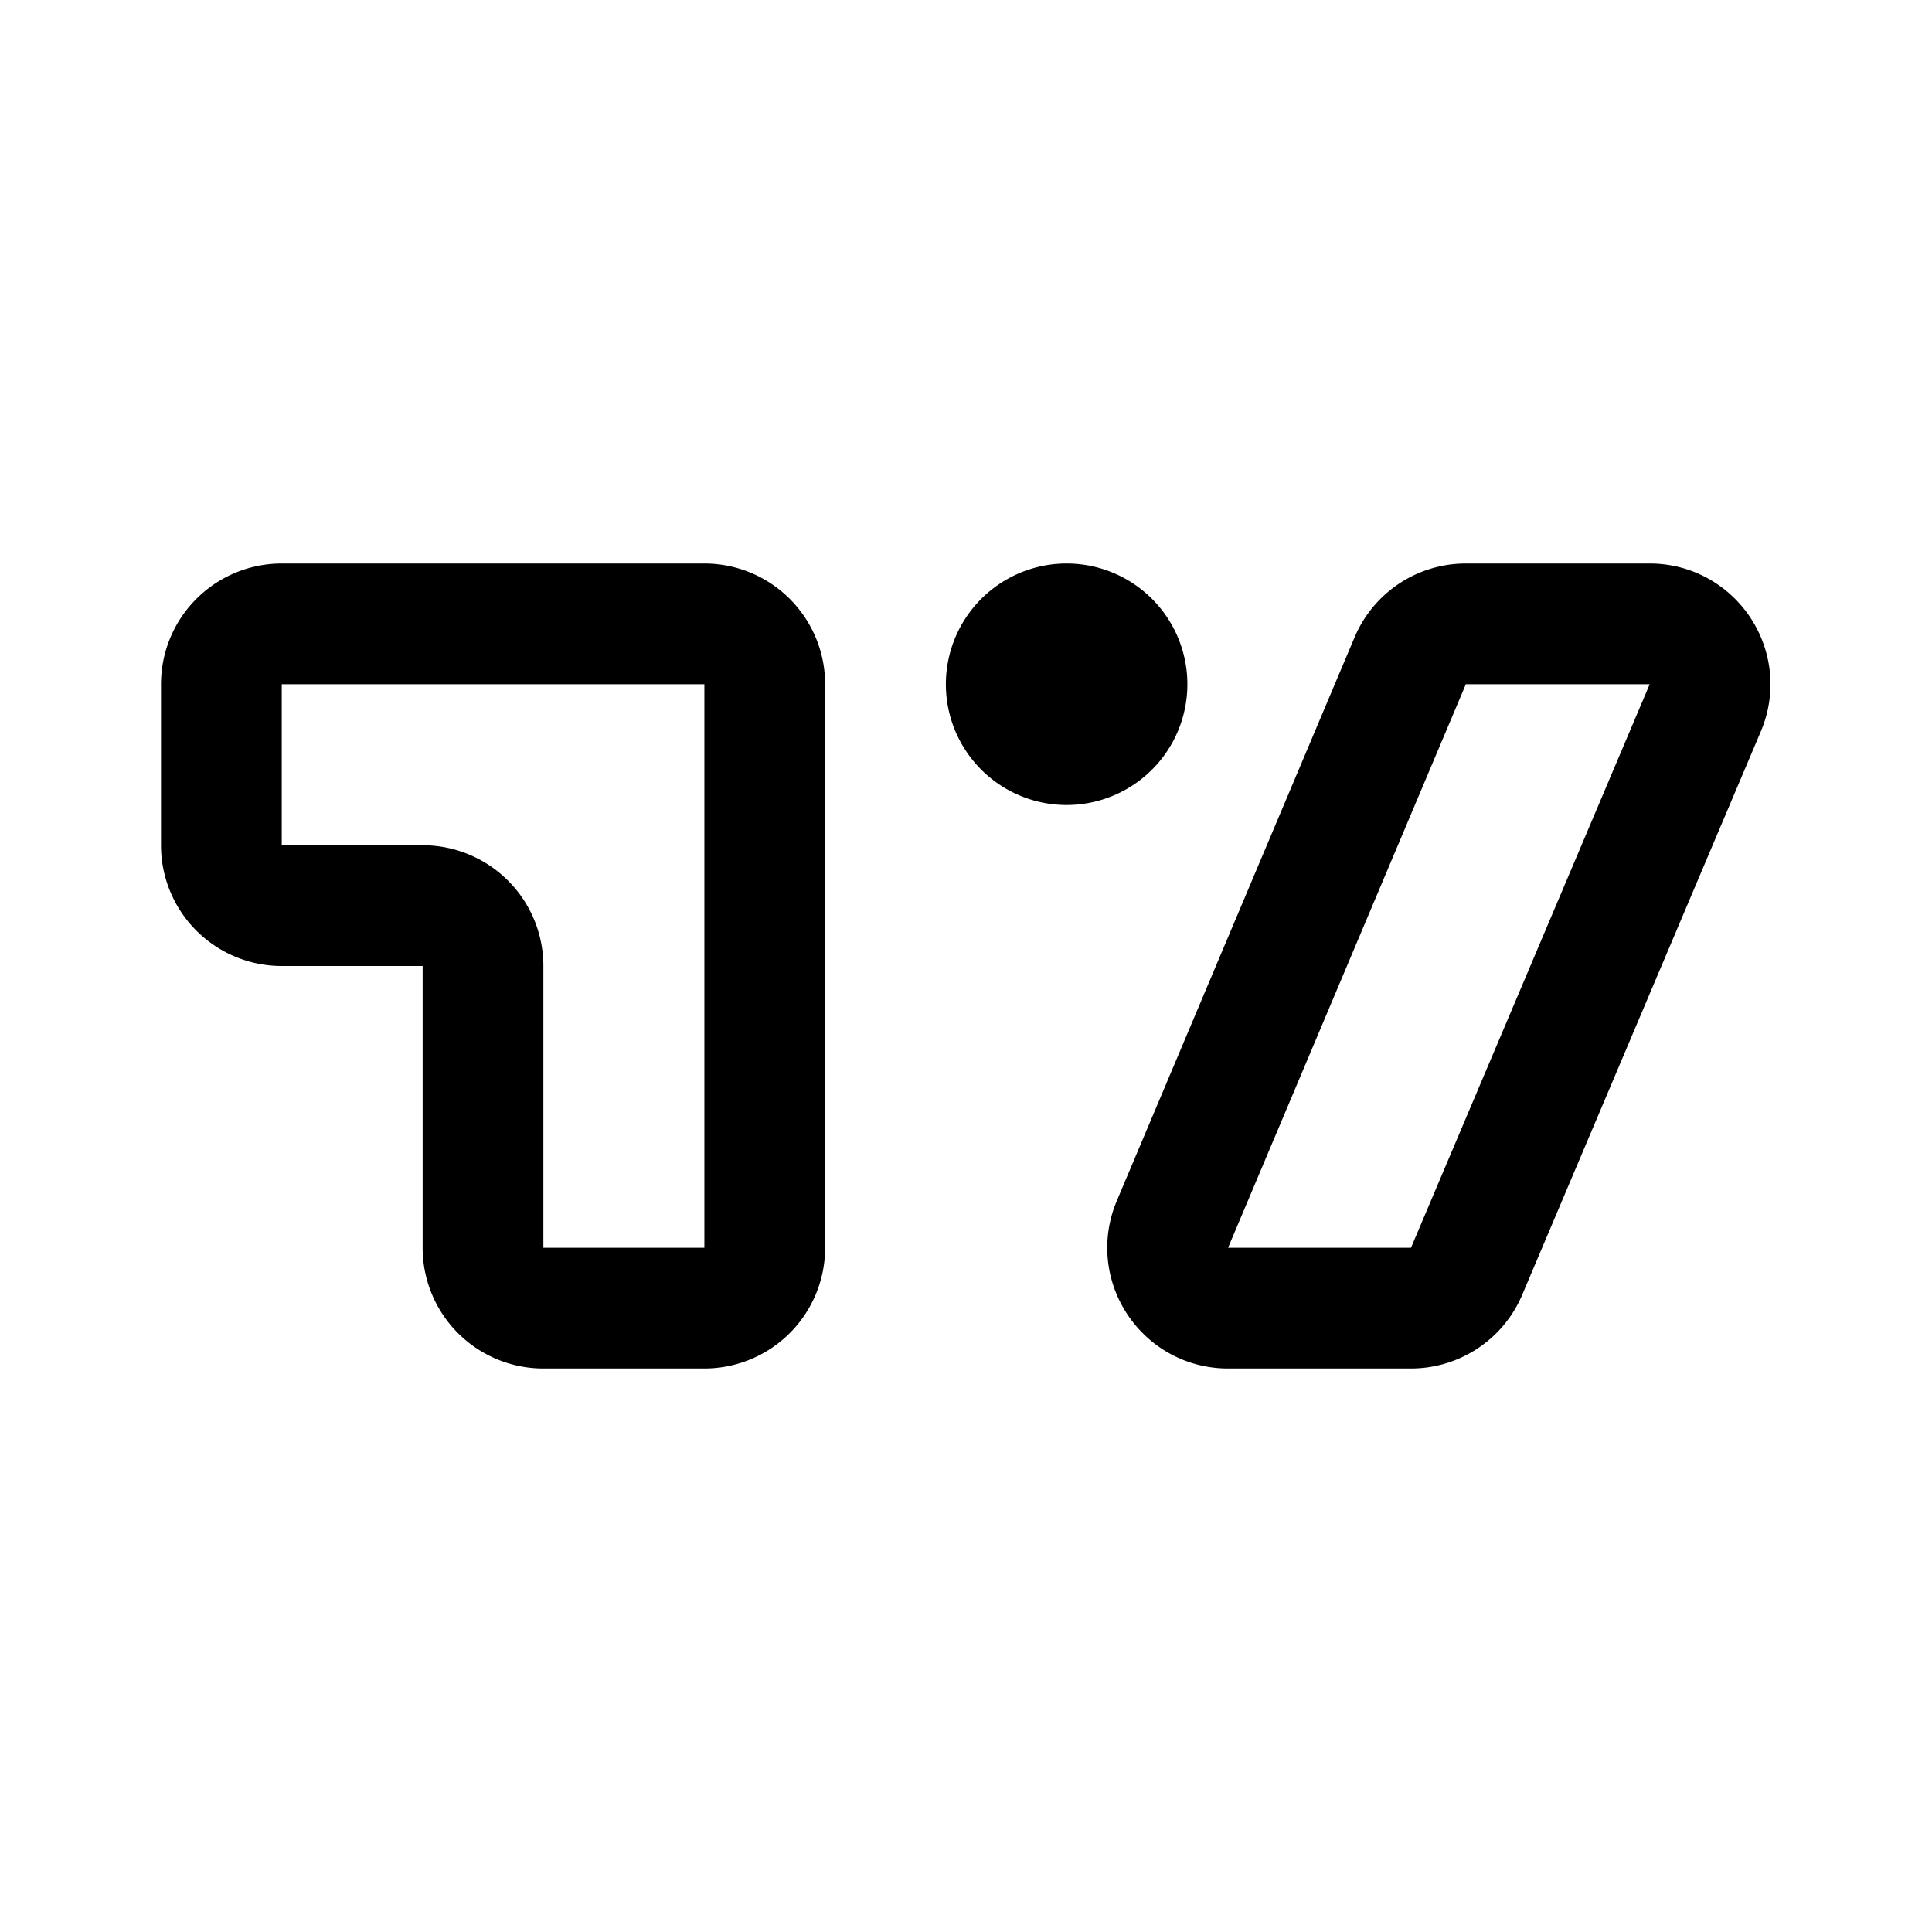 <svg width="192" height="192" viewBox="0 0 192 192" fill="none" xmlns="http://www.w3.org/2000/svg"><path d="M22 68a6 6 0 0 1 6-6h42a6 6 0 0 1 6 6v56a6 6 0 0 1-6 6H54a6 6 0 0 1-6-6V96a6 6 0 0 0-6-6H28a6 6 0 0 1-6-6V68Zm123.748 58.34a6 6 0 0 1-5.525 3.66h-18.179c-4.293 0-7.197-4.377-5.528-8.333l23.629-56A6 6 0 0 1 145.673 62h18.27c4.296 0 7.2 4.384 5.524 8.34l-23.719 56Z" stroke="#000" stroke-width="12" stroke-linejoin="round"/><path d="M106 74a6 6 0 1 0 0-12 6 6 0 0 0 0 12Z" stroke="#000" stroke-width="12"/></svg>